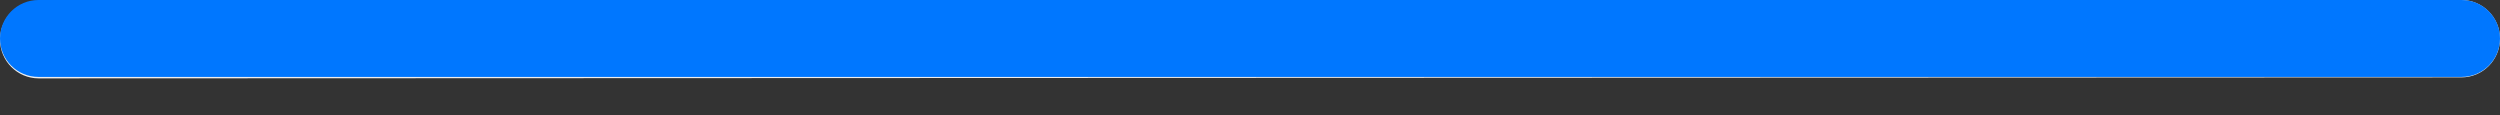 <svg width="65" height="3" viewBox="0 0 65 3" fill="none" xmlns="http://www.w3.org/2000/svg">
<rect x="0" y="0" width="65" height="3" fill="#333333" stroke="none"/>
<path d="M63.994 2.013C64.55 2.013 65 1.562 65 1.006V1.006C65 0.451 64.549 0 63.993 0L1.006 0.026C0.45 0.026 0 0.477 0 1.032V1.032C0.001 1.588 0.451 2.038 1.007 2.038L63.994 2.013Z" fill="#EEEEEE"/>
<path d="M64 2C64.552 2 65 1.553 65 1V1C65 0.448 64.552 0 64 0L1 0C0.448 0 0 0.448 0 1V1C0 1.553 0.448 2 1 2L64 2Z" fill="#0077FF"/>
</svg>
